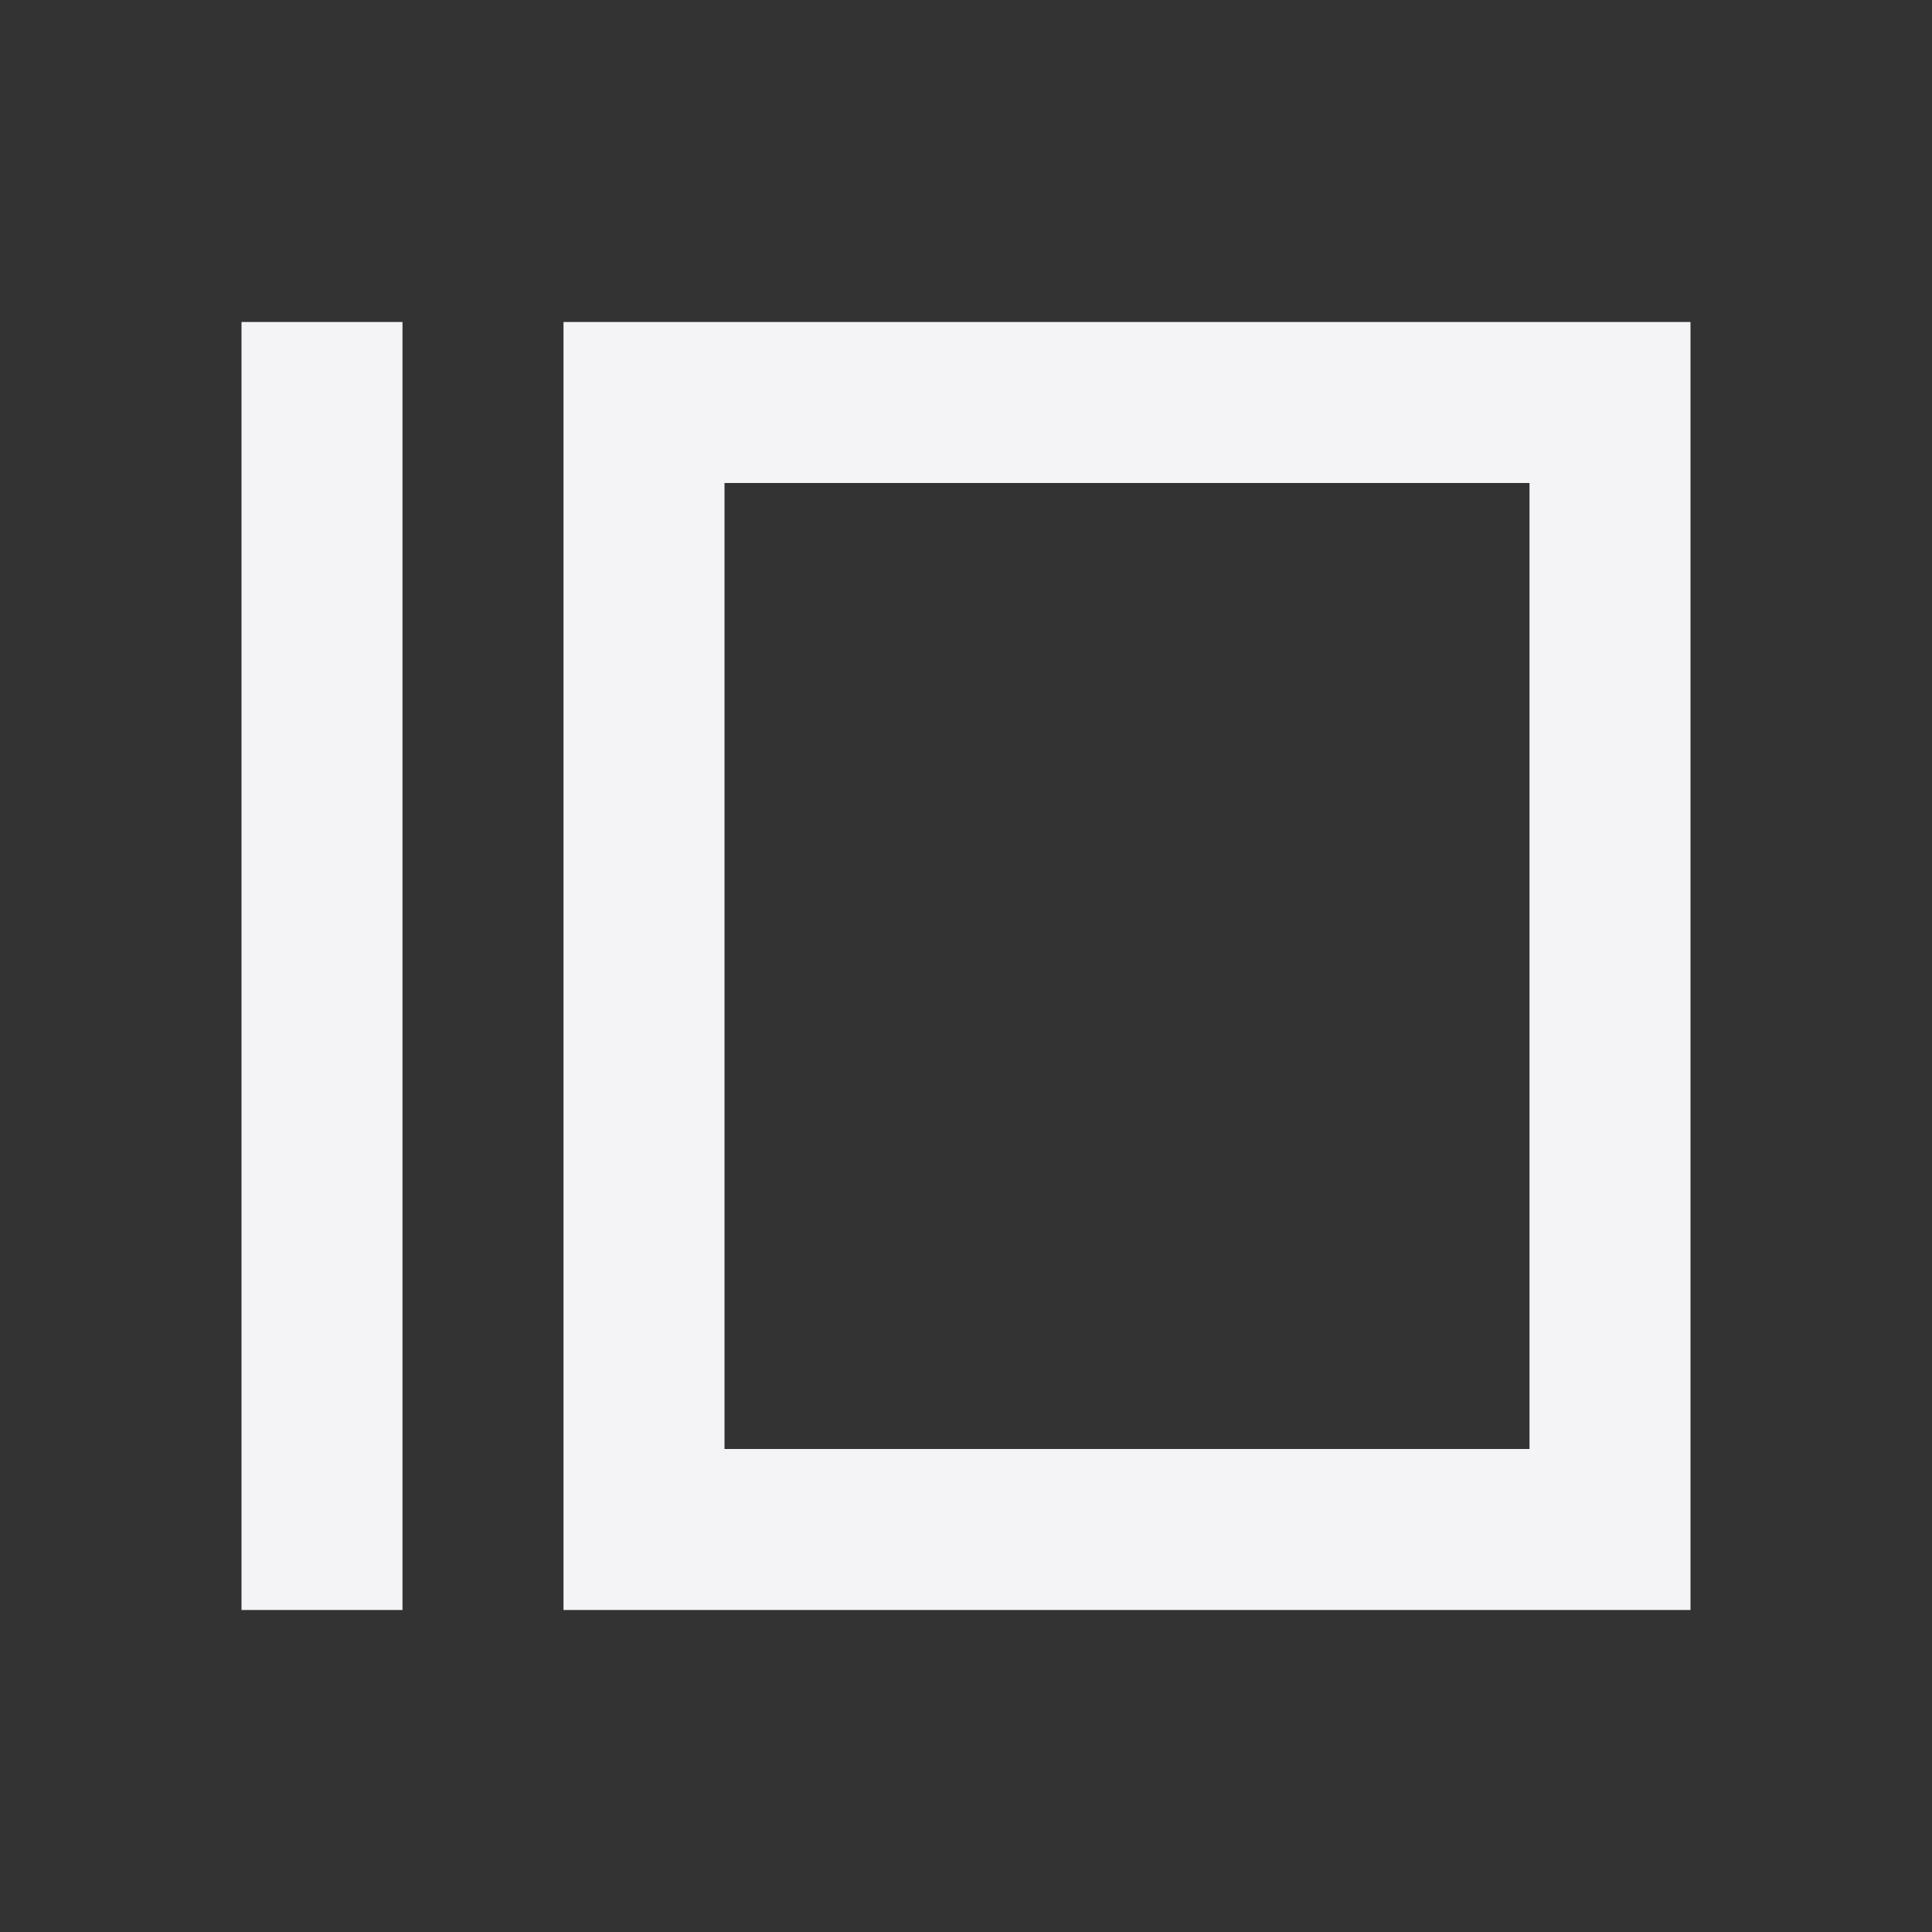 <svg fill="none" height="24" viewBox="0 0 24 24" width="24" xmlns="http://www.w3.org/2000/svg"><rect x="0" y="0" width="24" height="24" fill="#333333" stroke="none"/><g fill="#f4f4f7"><path clip-rule="evenodd" d="m21 20h-14v-16h14zm-2-2h-10v-12h10z" fill-rule="evenodd"/><path d="m3 20h2v-16h-2z"/></g></svg>